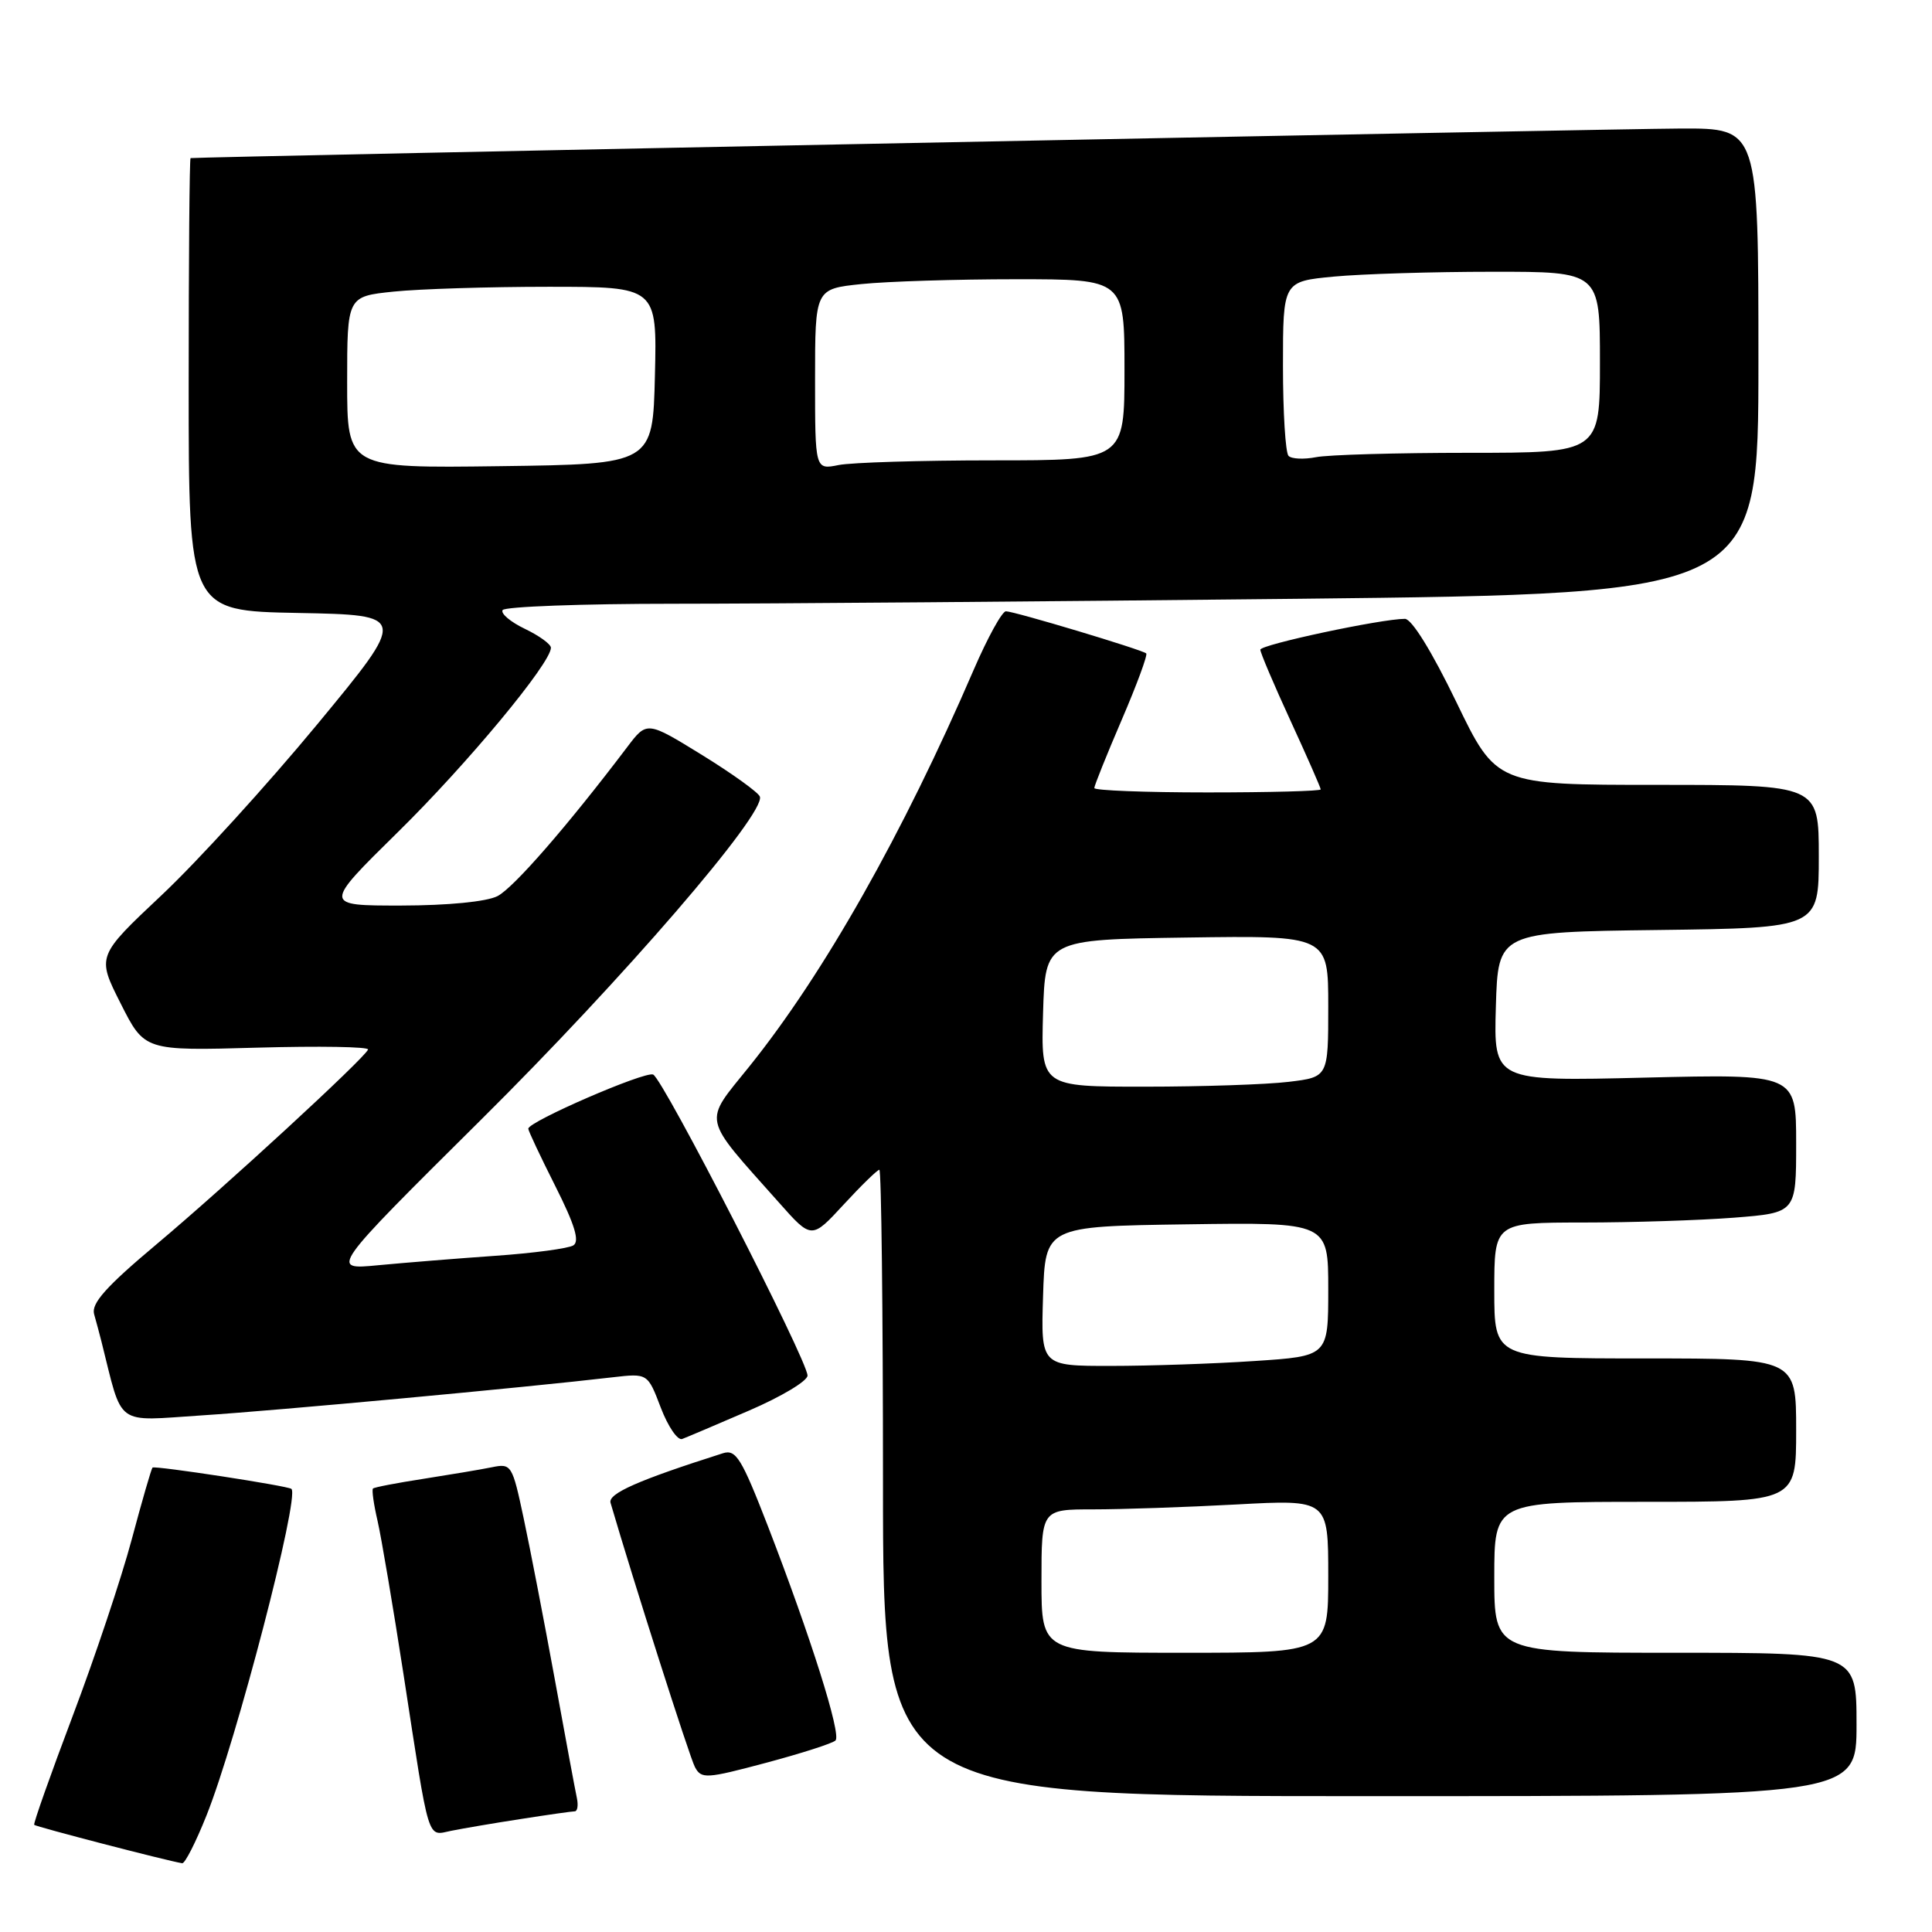 <?xml version="1.0" encoding="UTF-8" standalone="no"?>
<!DOCTYPE svg PUBLIC "-//W3C//DTD SVG 1.1//EN" "http://www.w3.org/Graphics/SVG/1.1/DTD/svg11.dtd" >
<svg xmlns="http://www.w3.org/2000/svg" xmlns:xlink="http://www.w3.org/1999/xlink" version="1.1" viewBox="0 0 256 256">
 <g >
 <path fill="currentColor"
d=" M 27.35 240.59 C 31.33 230.65 39.72 198.39 38.62 197.29 C 38.22 196.89 20.51 194.18 20.21 194.46 C 20.05 194.62 18.81 198.91 17.45 204.00 C 16.09 209.09 12.57 219.61 9.63 227.38 C 6.70 235.14 4.40 241.63 4.53 241.80 C 4.72 242.04 22.02 246.54 24.14 246.89 C 24.50 246.95 25.94 244.12 27.35 240.59 Z  M 69.00 241.03 C 72.58 240.47 75.80 240.01 76.16 240.01 C 76.52 240.00 76.64 239.21 76.44 238.25 C 76.23 237.29 74.91 230.20 73.51 222.50 C 72.10 214.80 70.25 205.21 69.39 201.19 C 67.88 194.07 67.76 193.89 65.17 194.42 C 63.70 194.72 59.63 195.40 56.12 195.95 C 52.61 196.49 49.59 197.07 49.42 197.24 C 49.25 197.42 49.52 199.34 50.03 201.53 C 50.53 203.71 52.09 212.93 53.49 222.00 C 56.96 244.56 56.55 243.25 59.79 242.59 C 61.28 242.29 65.42 241.58 69.00 241.03 Z  M 246.00 228.50 C 246.00 219.00 246.00 219.00 222.00 219.00 C 198.00 219.00 198.00 219.00 198.00 209.00 C 198.00 199.00 198.00 199.00 218.00 199.00 C 238.00 199.00 238.00 199.00 238.00 189.50 C 238.00 180.00 238.00 180.00 218.00 180.00 C 198.00 180.00 198.00 180.00 198.00 171.00 C 198.00 162.00 198.00 162.00 209.75 161.99 C 216.21 161.99 225.21 161.70 229.75 161.35 C 238.00 160.70 238.00 160.70 238.00 151.51 C 238.00 142.31 238.00 142.31 217.96 142.79 C 197.92 143.28 197.92 143.28 198.21 133.39 C 198.50 123.50 198.50 123.50 219.75 123.23 C 241.00 122.96 241.00 122.96 241.00 113.48 C 241.00 104.00 241.00 104.00 219.63 104.00 C 198.27 104.00 198.27 104.00 192.96 93.00 C 189.73 86.32 187.06 82.00 186.16 82.00 C 183.02 82.00 167.00 85.42 167.00 86.09 C 167.00 86.48 168.80 90.72 171.00 95.50 C 173.20 100.28 175.00 104.38 175.00 104.60 C 175.00 104.82 168.25 105.00 160.00 105.00 C 151.75 105.00 145.00 104.74 145.00 104.42 C 145.00 104.11 146.63 100.04 148.63 95.39 C 150.63 90.74 152.09 86.78 151.88 86.58 C 151.34 86.09 134.40 81.00 133.29 81.00 C 132.78 81.00 130.86 84.49 129.02 88.75 C 119.65 110.49 109.16 129.03 99.30 141.30 C 93.14 148.96 92.86 147.70 103.23 159.36 C 107.54 164.22 107.54 164.22 111.79 159.61 C 114.13 157.07 116.26 155.00 116.52 155.00 C 116.78 155.00 117.00 173.68 117.00 196.50 C 117.00 238.00 117.00 238.00 181.50 238.00 C 246.00 238.00 246.00 238.00 246.00 228.50 Z  M 110.71 230.62 C 111.51 229.83 107.42 216.89 101.75 202.22 C 98.26 193.22 97.52 192.02 95.80 192.56 C 84.60 196.12 80.54 197.91 80.90 199.13 C 83.91 209.44 91.38 232.84 92.08 234.14 C 92.93 235.74 93.56 235.70 101.51 233.58 C 106.19 232.33 110.34 231.00 110.71 230.62 Z  M 99.25 186.91 C 103.51 185.08 107.00 182.99 107.00 182.27 C 107.00 180.26 87.83 142.87 86.54 142.38 C 85.40 141.94 70.00 148.62 70.00 149.56 C 70.00 149.83 71.61 153.25 73.58 157.16 C 76.17 162.30 76.83 164.48 75.97 165.02 C 75.31 165.43 70.66 166.05 65.64 166.40 C 60.61 166.75 53.62 167.32 50.10 167.65 C 43.69 168.27 43.69 168.27 63.73 148.38 C 82.52 129.75 101.44 107.82 100.69 105.56 C 100.50 105.01 97.06 102.53 93.04 100.05 C 85.72 95.54 85.72 95.54 83.11 98.99 C 75.22 109.41 68.05 117.65 65.92 118.74 C 64.47 119.48 59.36 119.98 53.16 119.99 C 42.82 120.00 42.82 120.00 52.73 110.25 C 61.91 101.23 73.00 87.87 73.00 85.83 C 73.00 85.36 71.44 84.23 69.54 83.32 C 67.64 82.41 66.32 81.29 66.60 80.84 C 66.89 80.38 77.10 80.00 89.31 80.00 C 101.51 80.00 138.84 79.70 172.25 79.34 C 233.00 78.67 233.00 78.67 233.00 47.84 C 233.00 17.00 233.00 17.00 222.75 17.03 C 214.11 17.06 25.99 20.79 25.25 20.95 C 25.11 20.98 25.00 34.49 25.00 50.97 C 25.00 80.95 25.00 80.95 39.50 81.22 C 54.00 81.50 54.00 81.50 42.02 96.00 C 35.43 103.97 26.17 114.14 21.43 118.60 C 12.82 126.70 12.82 126.70 15.99 132.97 C 19.15 139.24 19.15 139.24 34.09 138.82 C 42.31 138.59 48.91 138.70 48.77 139.07 C 48.30 140.24 29.84 157.24 20.72 164.89 C 14.06 170.48 12.07 172.71 12.47 174.13 C 12.76 175.16 13.20 176.79 13.44 177.75 C 16.33 189.22 15.07 188.30 26.82 187.54 C 36.51 186.92 69.63 183.85 81.16 182.50 C 85.82 181.96 85.82 181.96 87.56 186.53 C 88.52 189.04 89.80 190.91 90.40 190.67 C 91.01 190.44 94.99 188.75 99.25 186.91 Z  M 138.00 209.50 C 138.00 200.00 138.00 200.00 144.84 200.00 C 148.61 200.00 157.16 199.71 163.84 199.35 C 176.00 198.69 176.00 198.69 176.00 208.85 C 176.00 219.00 176.00 219.00 157.00 219.00 C 138.00 219.00 138.00 219.00 138.00 209.50 Z  M 138.21 171.75 C 138.50 162.50 138.50 162.50 157.25 162.23 C 176.00 161.96 176.00 161.96 176.00 170.83 C 176.00 179.70 176.00 179.70 166.25 180.34 C 160.89 180.70 152.32 180.99 147.21 180.99 C 137.92 181.00 137.92 181.00 138.21 171.75 Z  M 138.21 134.25 C 138.50 124.50 138.50 124.50 157.25 124.23 C 176.00 123.96 176.00 123.96 176.00 133.34 C 176.00 142.72 176.00 142.72 170.75 143.35 C 167.86 143.70 159.30 143.99 151.71 143.99 C 137.93 144.00 137.93 144.00 138.21 134.25 Z  M 46.00 50.66 C 46.00 39.28 46.00 39.28 52.15 38.64 C 55.53 38.29 64.77 38.00 72.68 38.00 C 87.06 38.00 87.06 38.00 86.78 49.75 C 86.50 61.50 86.50 61.50 66.25 61.77 C 46.00 62.04 46.00 62.04 46.00 50.66 Z  M 108.00 50.27 C 108.00 38.28 108.00 38.28 114.15 37.64 C 117.53 37.29 126.75 37.00 134.65 37.00 C 149.00 37.00 149.00 37.00 149.00 49.00 C 149.00 61.00 149.00 61.00 131.62 61.00 C 122.07 61.00 112.84 61.28 111.12 61.62 C 108.00 62.25 108.00 62.25 108.00 50.27 Z  M 170.74 60.41 C 170.33 60.00 170.00 54.63 170.00 48.48 C 170.00 37.29 170.00 37.29 176.75 36.65 C 180.46 36.30 189.91 36.01 197.75 36.01 C 212.00 36.00 212.00 36.00 212.00 48.00 C 212.00 60.00 212.00 60.00 194.62 60.00 C 185.07 60.00 175.95 60.26 174.37 60.58 C 172.78 60.89 171.15 60.82 170.74 60.41 Z "/>
</g>
</svg>